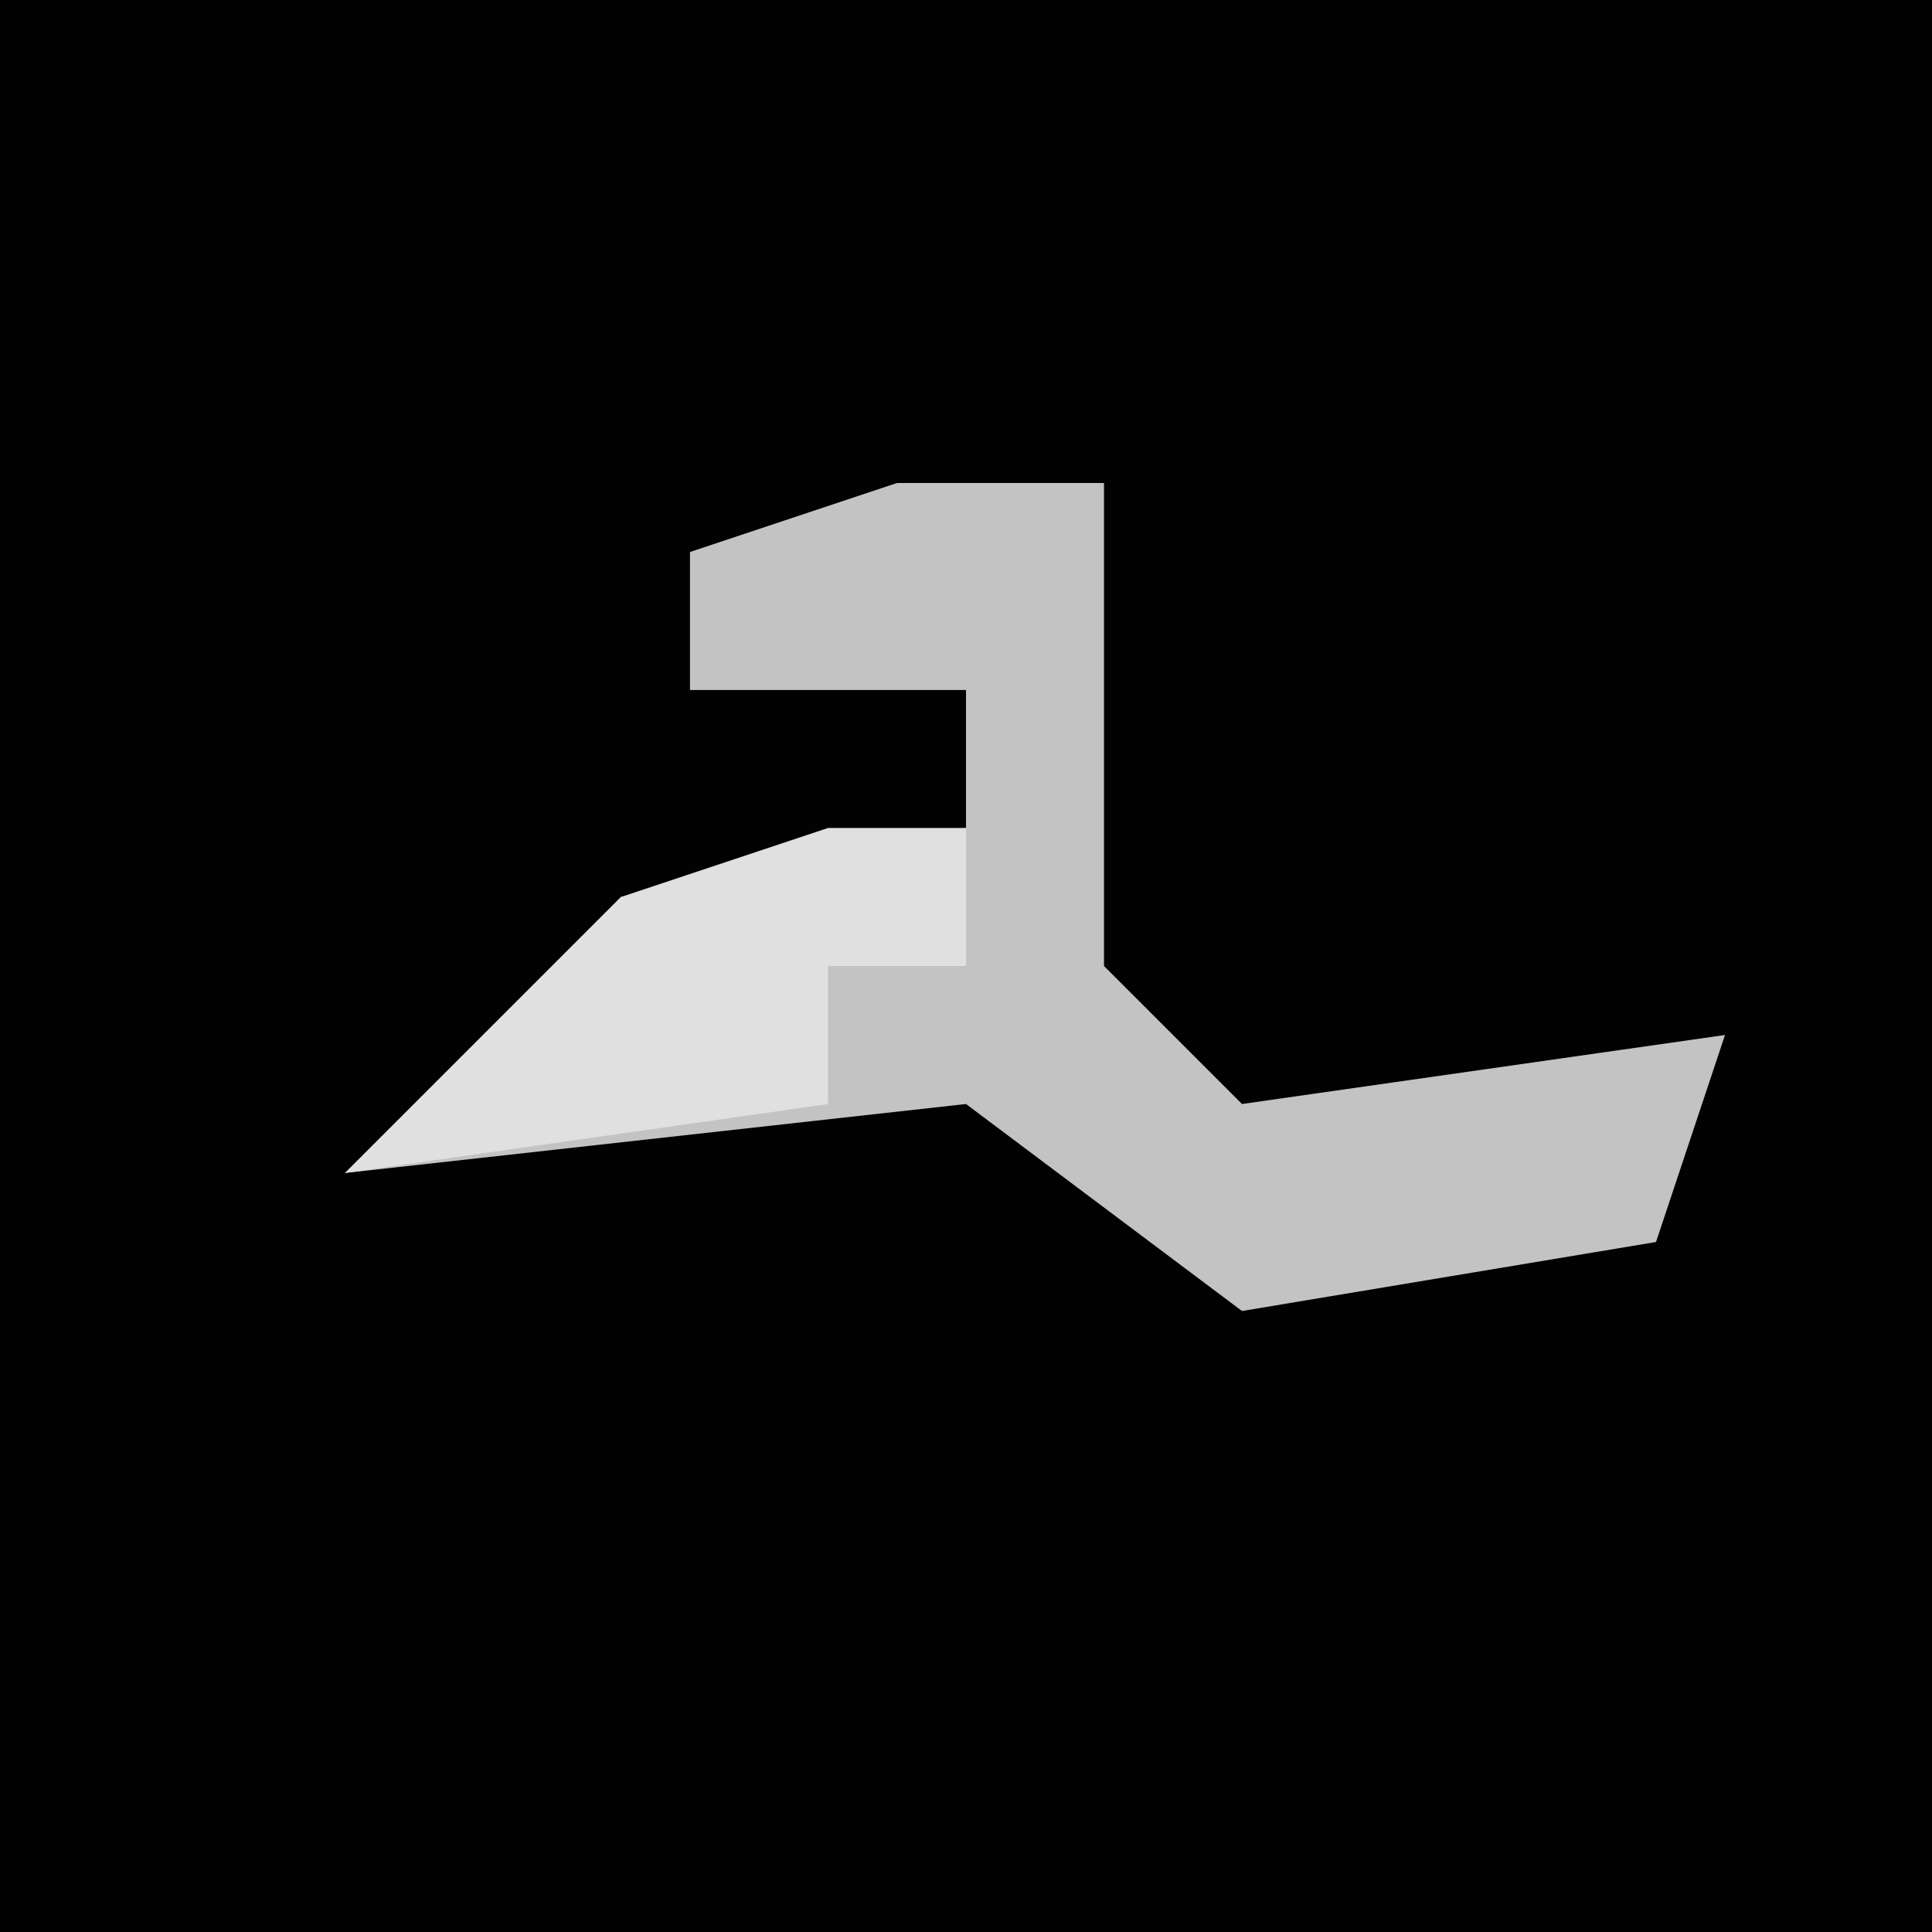 <?xml version="1.0" encoding="UTF-8"?>
<svg version="1.1" xmlns="http://www.w3.org/2000/svg" width="28" height="28">
<path d="M0,0 L28,0 L28,28 L0,28 Z " fill="#020202" transform="translate(0,0)"/>
<path d="M0,0 L3,0 L3,7 L5,9 L12,8 L11,11 L5,12 L1,9 L-8,10 L-4,6 L1,5 L1,3 L-3,3 L-3,1 Z " fill="#C3C3C3" transform="translate(13,7)"/>
<path d="M0,0 L2,0 L2,2 L0,2 L0,4 L-7,5 L-3,1 Z " fill="#E0E0E0" transform="translate(12,12)"/>
</svg>
